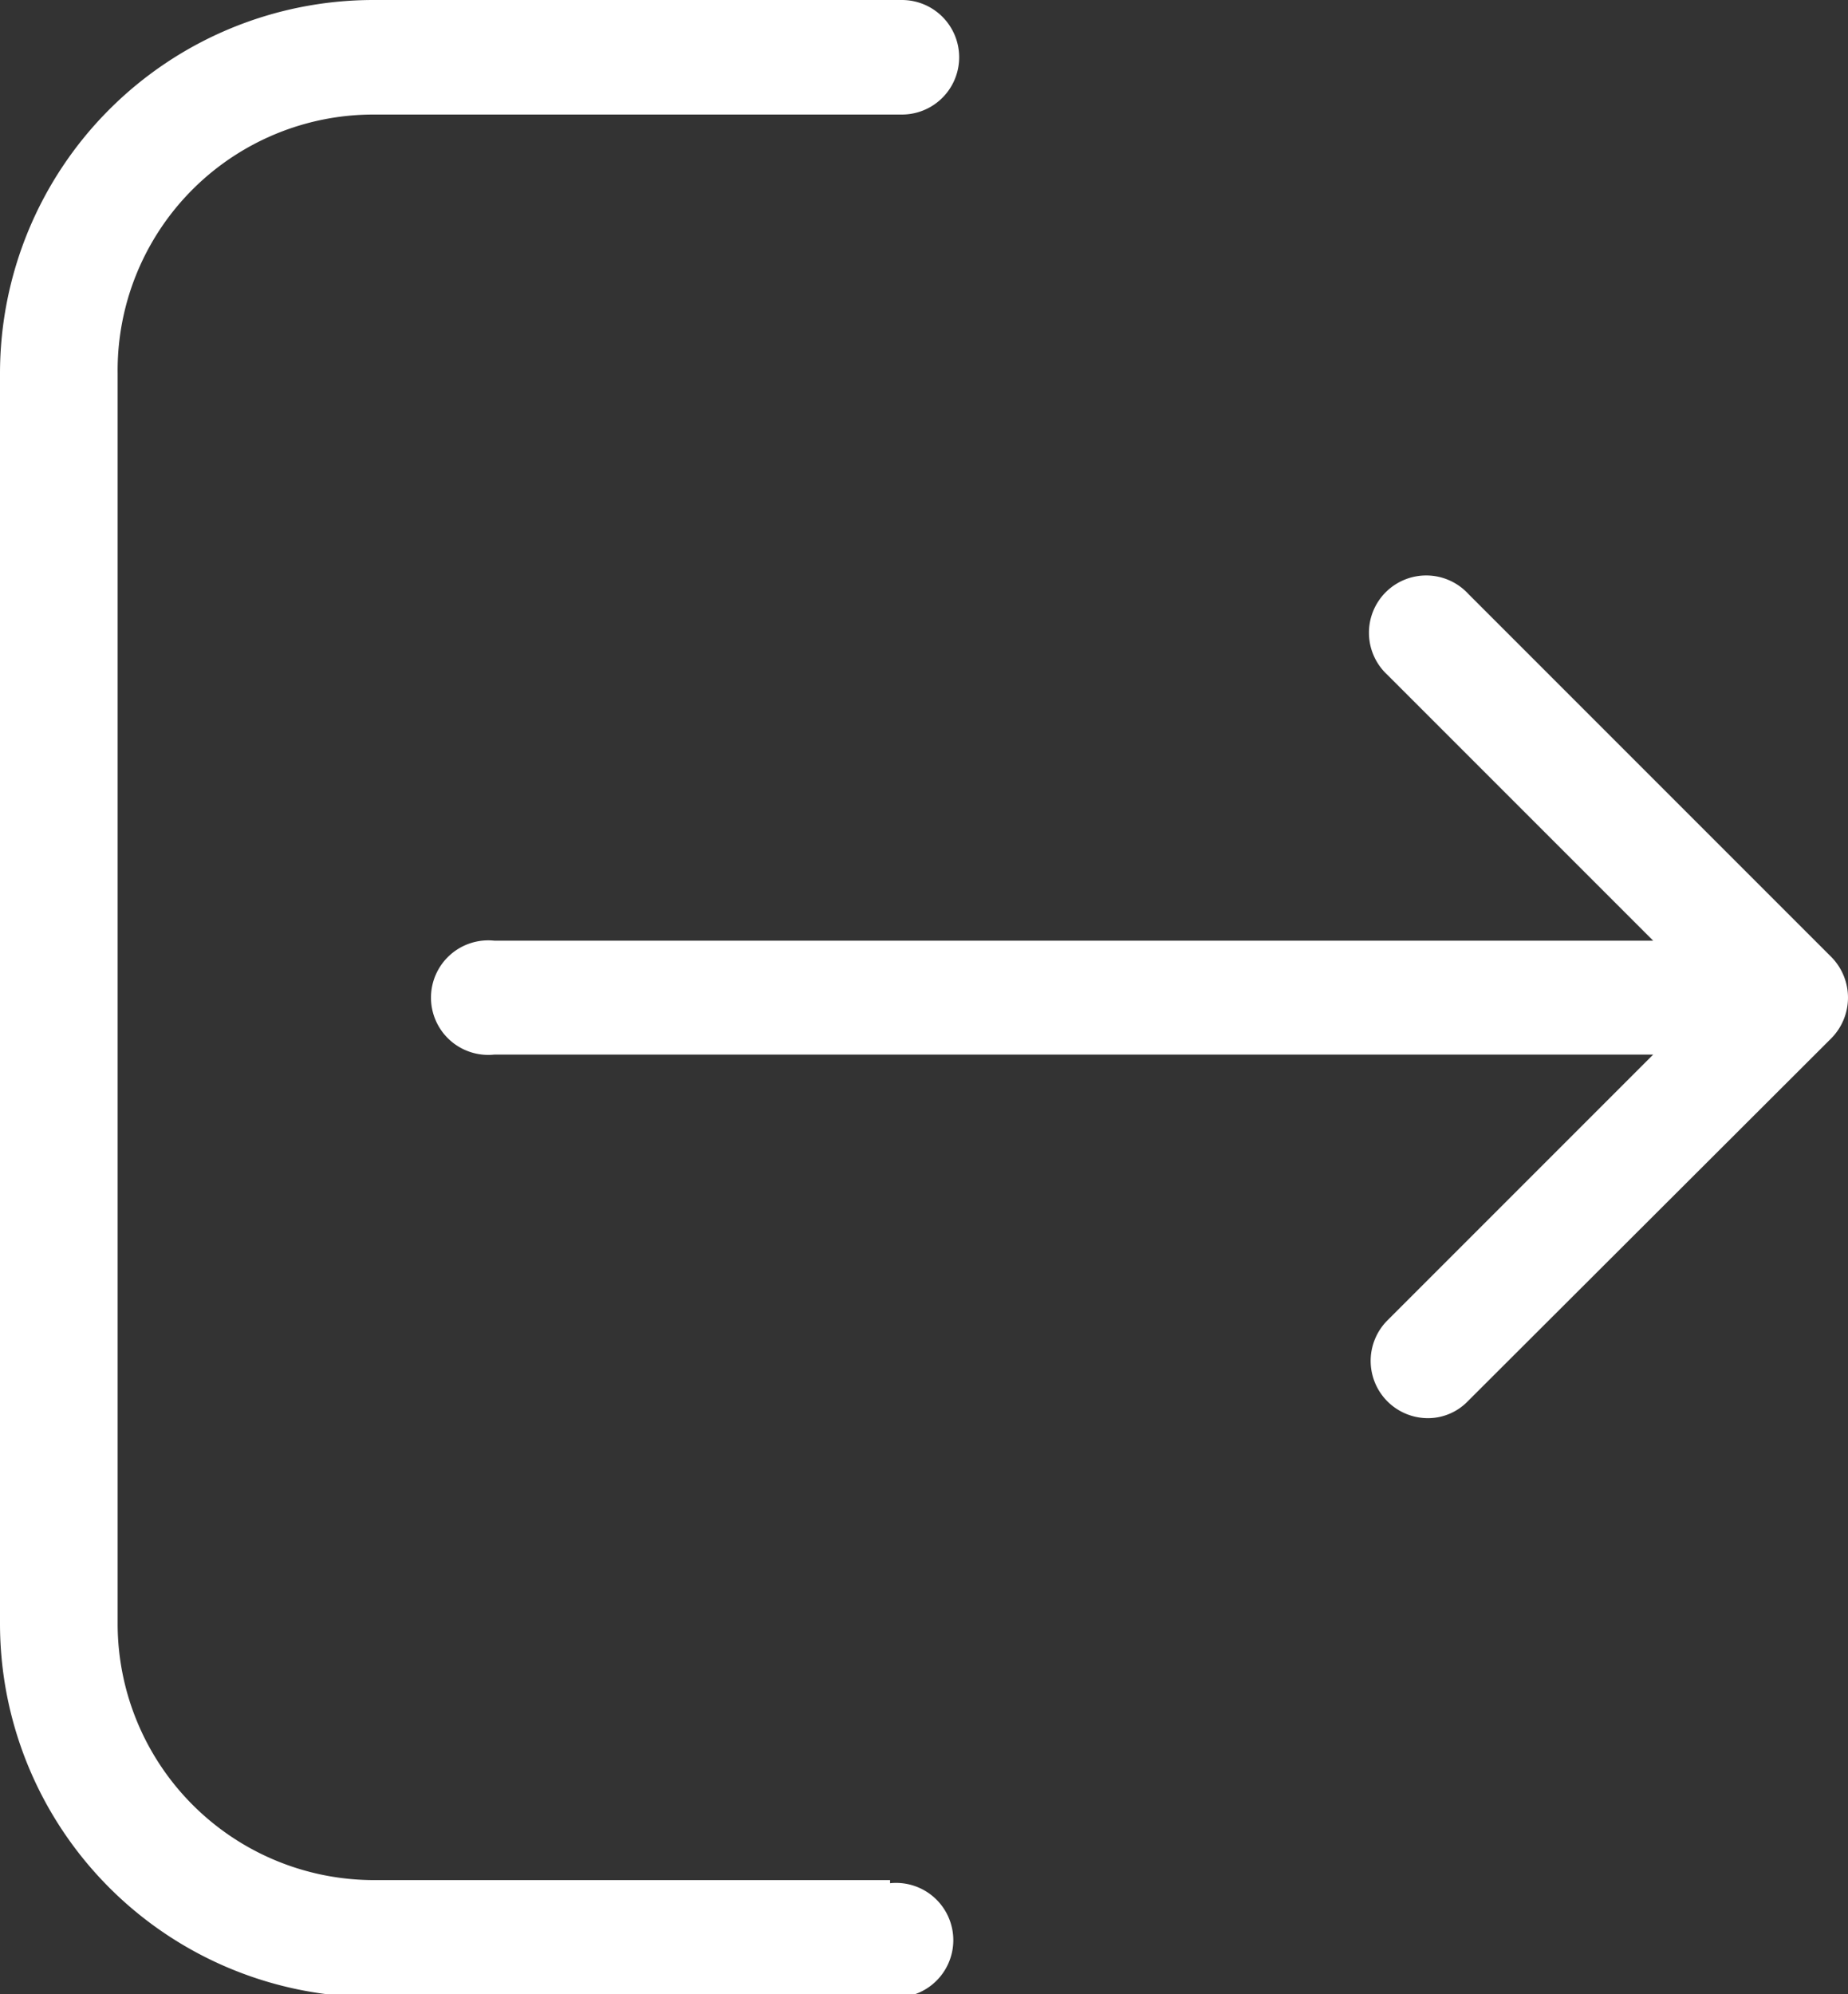 <svg xmlns="http://www.w3.org/2000/svg" viewBox="0 0 29.69 32.03"><rect x="0" y="0" width="29.69" height="32.03" fill="#333333" stroke="none"/><defs><style>.cls-1{fill:#fff;}</style></defs><title>Middel 24</title><g id="Laag_2" data-name="Laag 2"><g id="Laag_1-2" data-name="Laag 1"><path class="cls-1" d="M14.3,30.2H6a4.12,4.12,0,0,1-4.11-4.12V6A4.11,4.11,0,0,1,6,1.84h8.49a.92.92,0,0,0,0-1.84H6A6,6,0,0,0,0,6V26.08a6,6,0,0,0,6,6H14.3a.92.92,0,1,0,0-1.83Z"/><path class="cls-1" d="M29.42,15.37,23.59,9.54a.92.92,0,1,0-1.3,1.3l4.27,4.27H7.94a.92.92,0,1,0,0,1.83H26.56l-4.27,4.27a.92.92,0,0,0,.65,1.57.89.89,0,0,0,.64-.27l5.84-5.83A.93.93,0,0,0,29.42,15.37Z"/></g></g></svg>